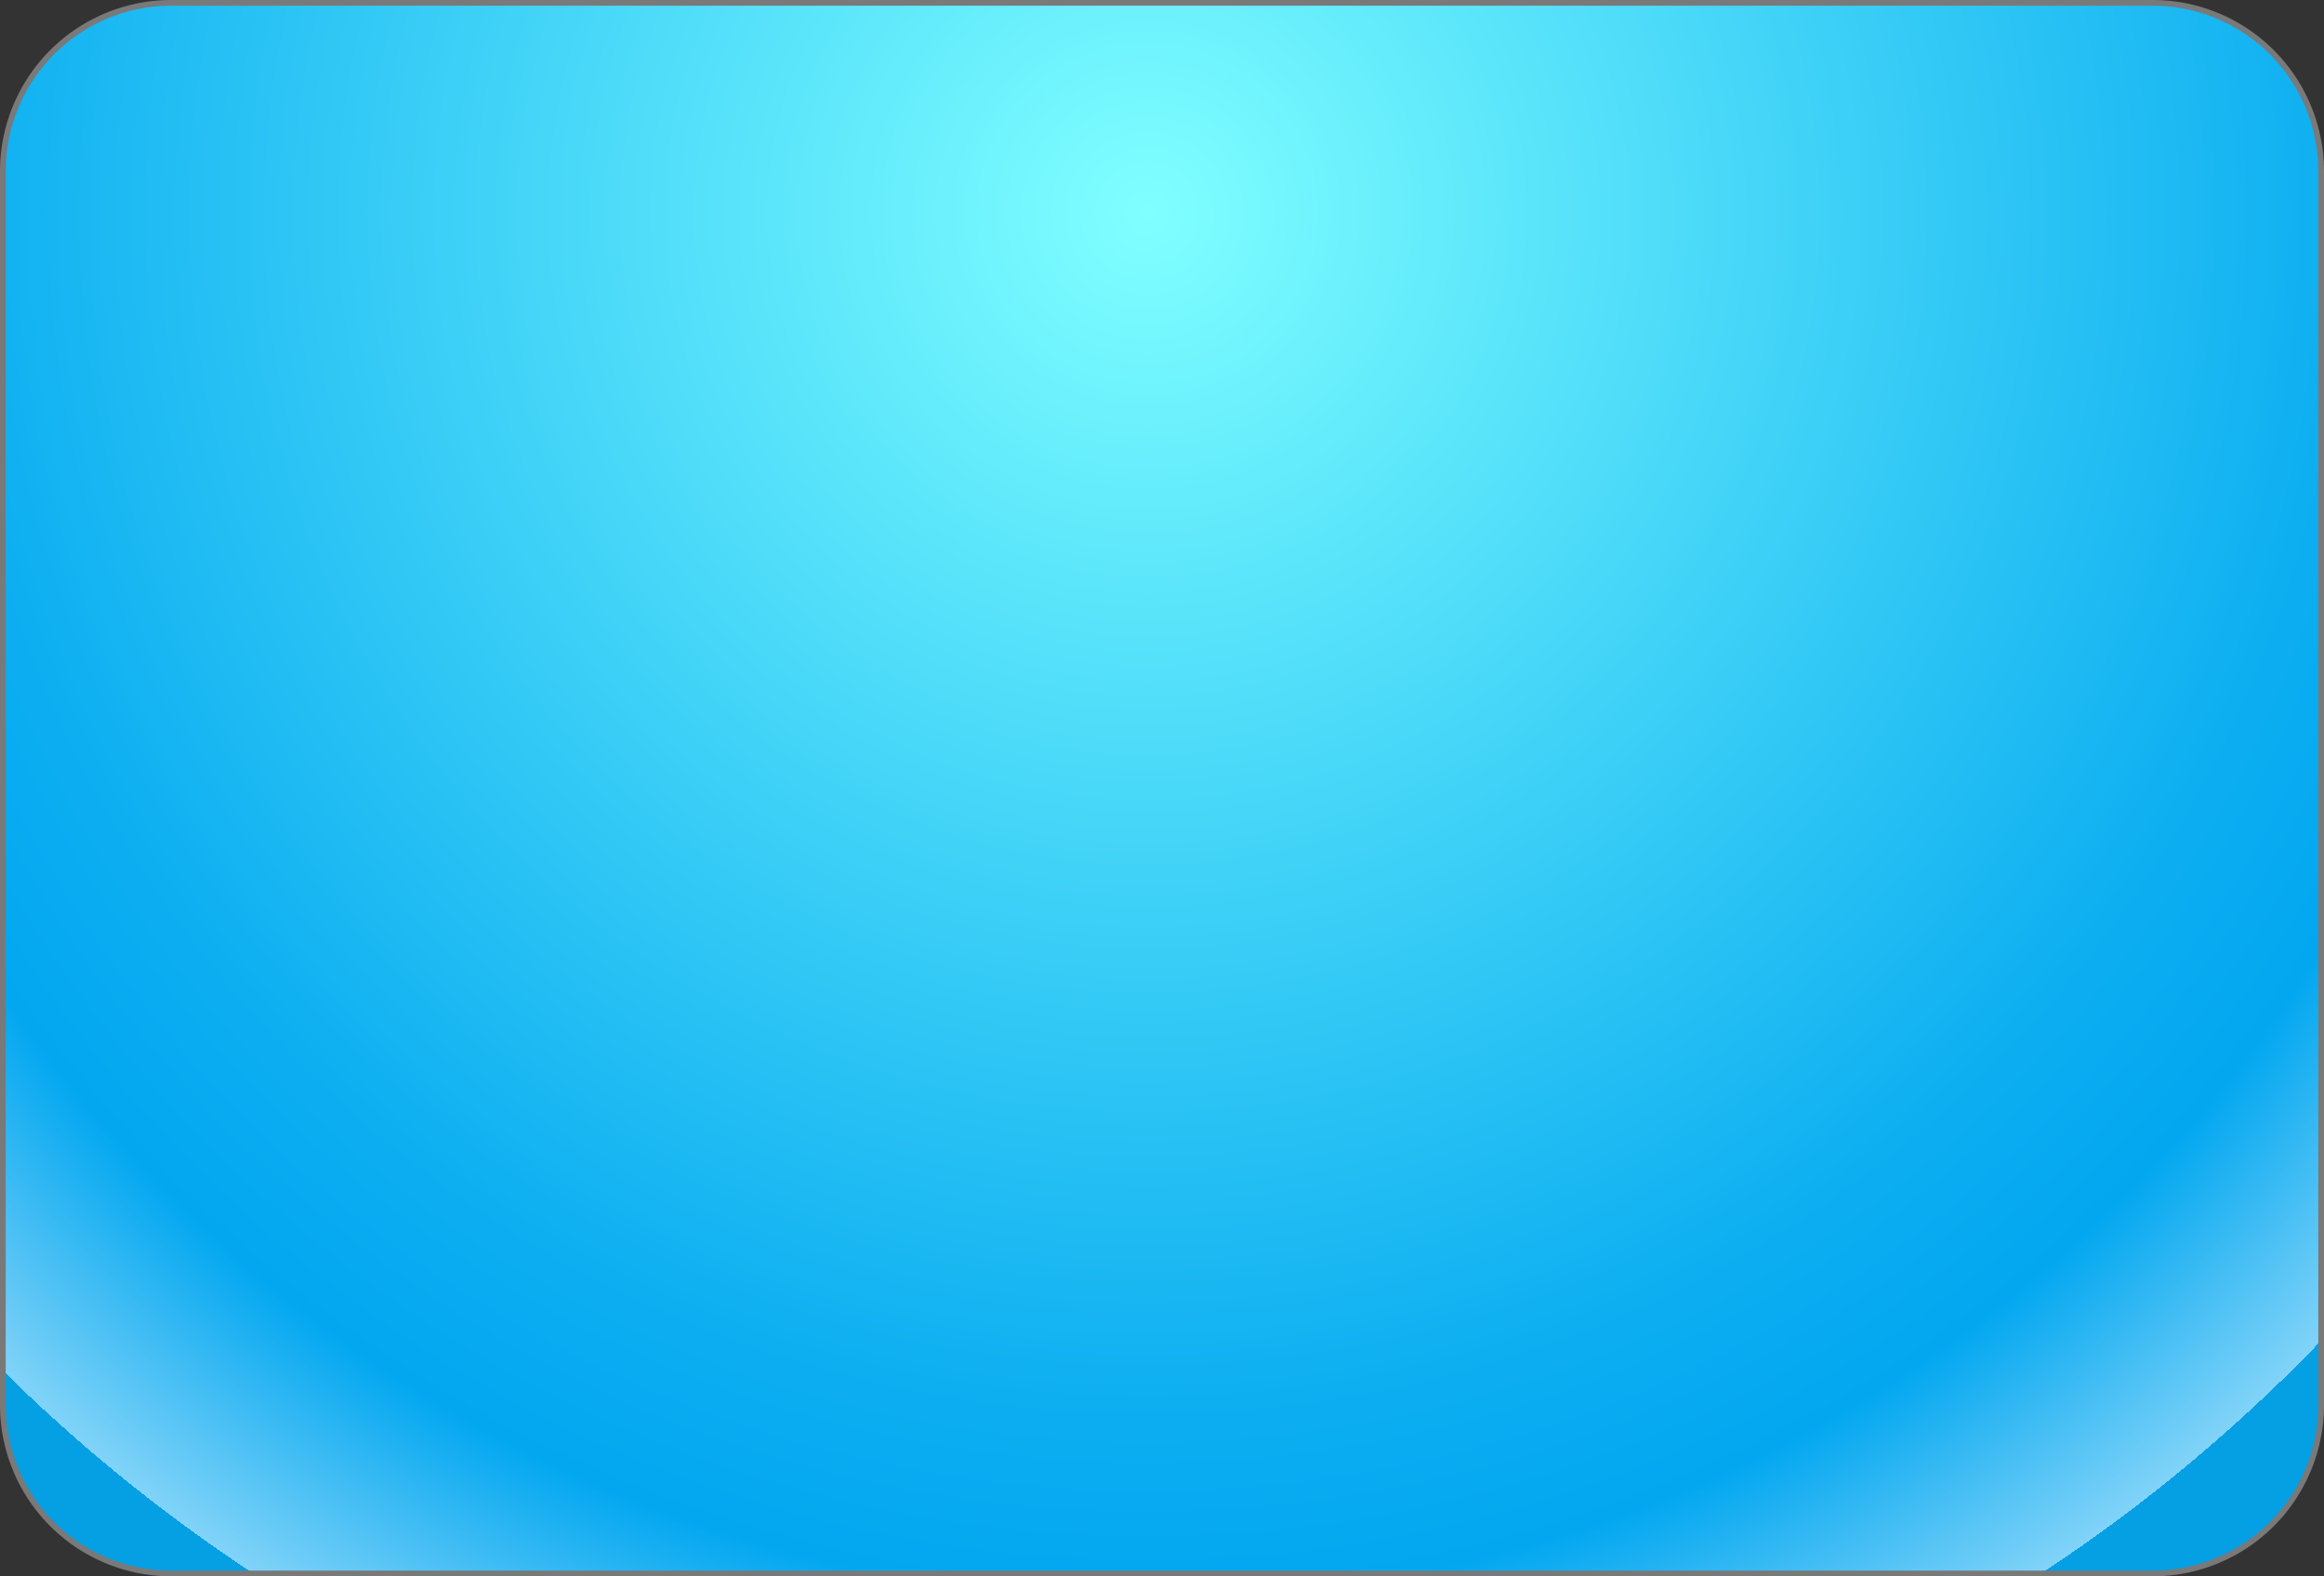 ﻿<?xml version="1.0" encoding="utf-8"?>
<svg version="1.1" xmlns:xlink="http://www.w3.org/1999/xlink" width="407px" height="276px" xmlns="http://www.w3.org/2000/svg">
  <rect width="100%" height="100%" fill="#333333" stroke="none"/>
  <defs>
    <radialGradient cx="747.917" cy="250.333" r="285" gradientTransform="matrix(0 1 -1 0 998.25 -497.583 )" gradientUnits="userSpaceOnUse" id="RadialGradient7">
      <stop id="Stop8" stop-color="#80ffff" offset="0" />
      <stop id="Stop9" stop-color="#0eaff1" offset="0.73" />
      <stop id="Stop10" stop-color="#02a7f0" offset="0.85" />
      <stop id="Stop11" stop-color="#81d3f8" offset="1" />
      <stop id="Stop12" stop-color="#02a7f0" stop-opacity="0.937" offset="1" />
    </radialGradient>
  </defs>
  <g transform="matrix(1 0 0 1 -547 -213 )">
    <path d="M 547.5 243  A 29.5 29.5 0 0 1 577 213.5 L 924 213.5  A 29.5 29.5 0 0 1 953.5 243 L 953.5 459  A 29.5 29.5 0 0 1 924 488.5 L 577 488.5  A 29.5 29.5 0 0 1 547.5 459 L 547.5 243  Z " fill-rule="nonzero" fill="url(#RadialGradient7)" stroke="none" />
    <path d="M 547.5 243  A 29.5 29.5 0 0 1 577 213.5 L 924 213.5  A 29.5 29.5 0 0 1 953.5 243 L 953.5 459  A 29.5 29.5 0 0 1 924 488.5 L 577 488.5  A 29.5 29.5 0 0 1 547.5 459 L 547.5 243  Z " stroke-width="1" stroke="#797979" fill="none" />
  </g>
</svg>